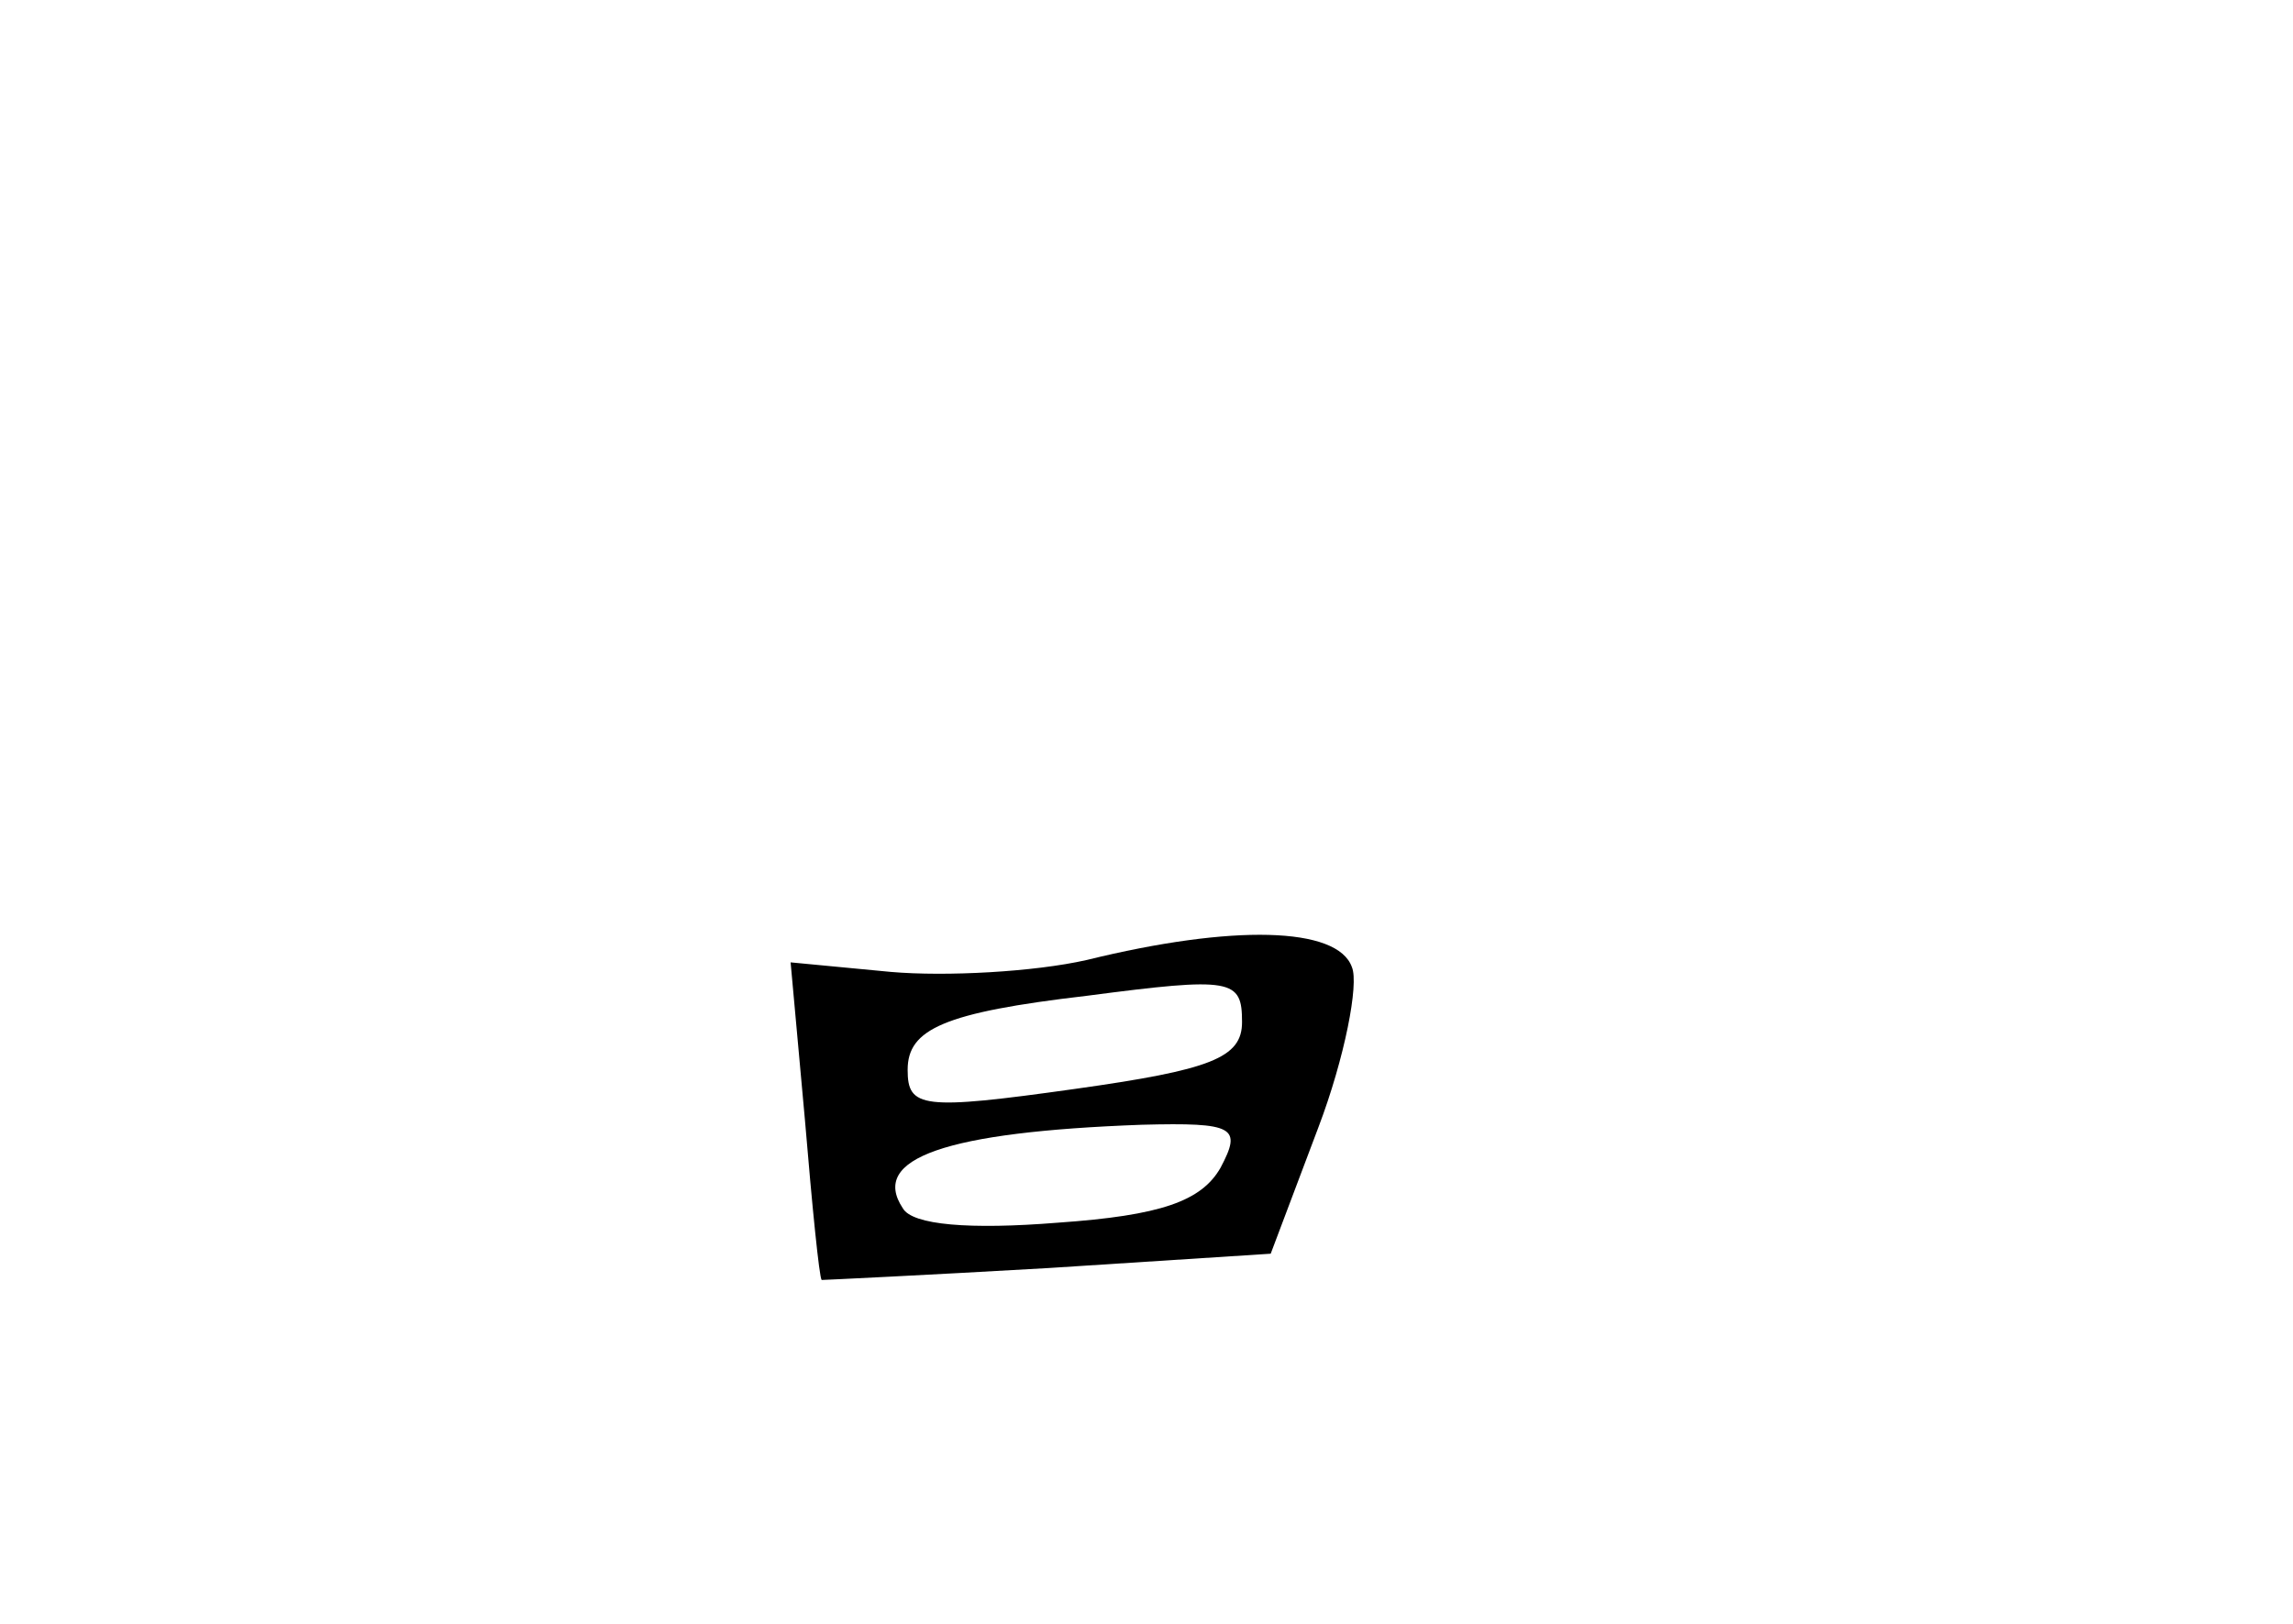 <?xml version="1.0" standalone="no"?>
<!DOCTYPE svg PUBLIC "-//W3C//DTD SVG 20010904//EN"
 "http://www.w3.org/TR/2001/REC-SVG-20010904/DTD/svg10.dtd">
<svg version="1.0" xmlns="http://www.w3.org/2000/svg"
 width="96pt" height="68pt" viewBox="0 0 96 68"
 preserveAspectRatio="xMidYMid meet">
<g transform="translate(0,68) scale(0.1,-0.1)"
fill="#000000" stroke="none">
<path d="M455 278 c-22 -5 -59 -7 -82 -5 l-42 4 6 -66 c3 -36 6 -66 7 -67 1 0
43 2 95 5 l93 6 20 53 c11 29 17 60 14 67 -6 17 -50 18 -111 3z m65 -26 c0
-15 -13 -20 -70 -28 -64 -9 -70 -8 -70 8 0 17 15 24 75 31 61 8 65 7 65 -11z
m-9 -61 c-8 -14 -25 -20 -68 -23 -37 -3 -61 -1 -65 6 -14 21 18 32 100 35 39
1 42 -1 33 -18z"/>
</g>
</svg>
